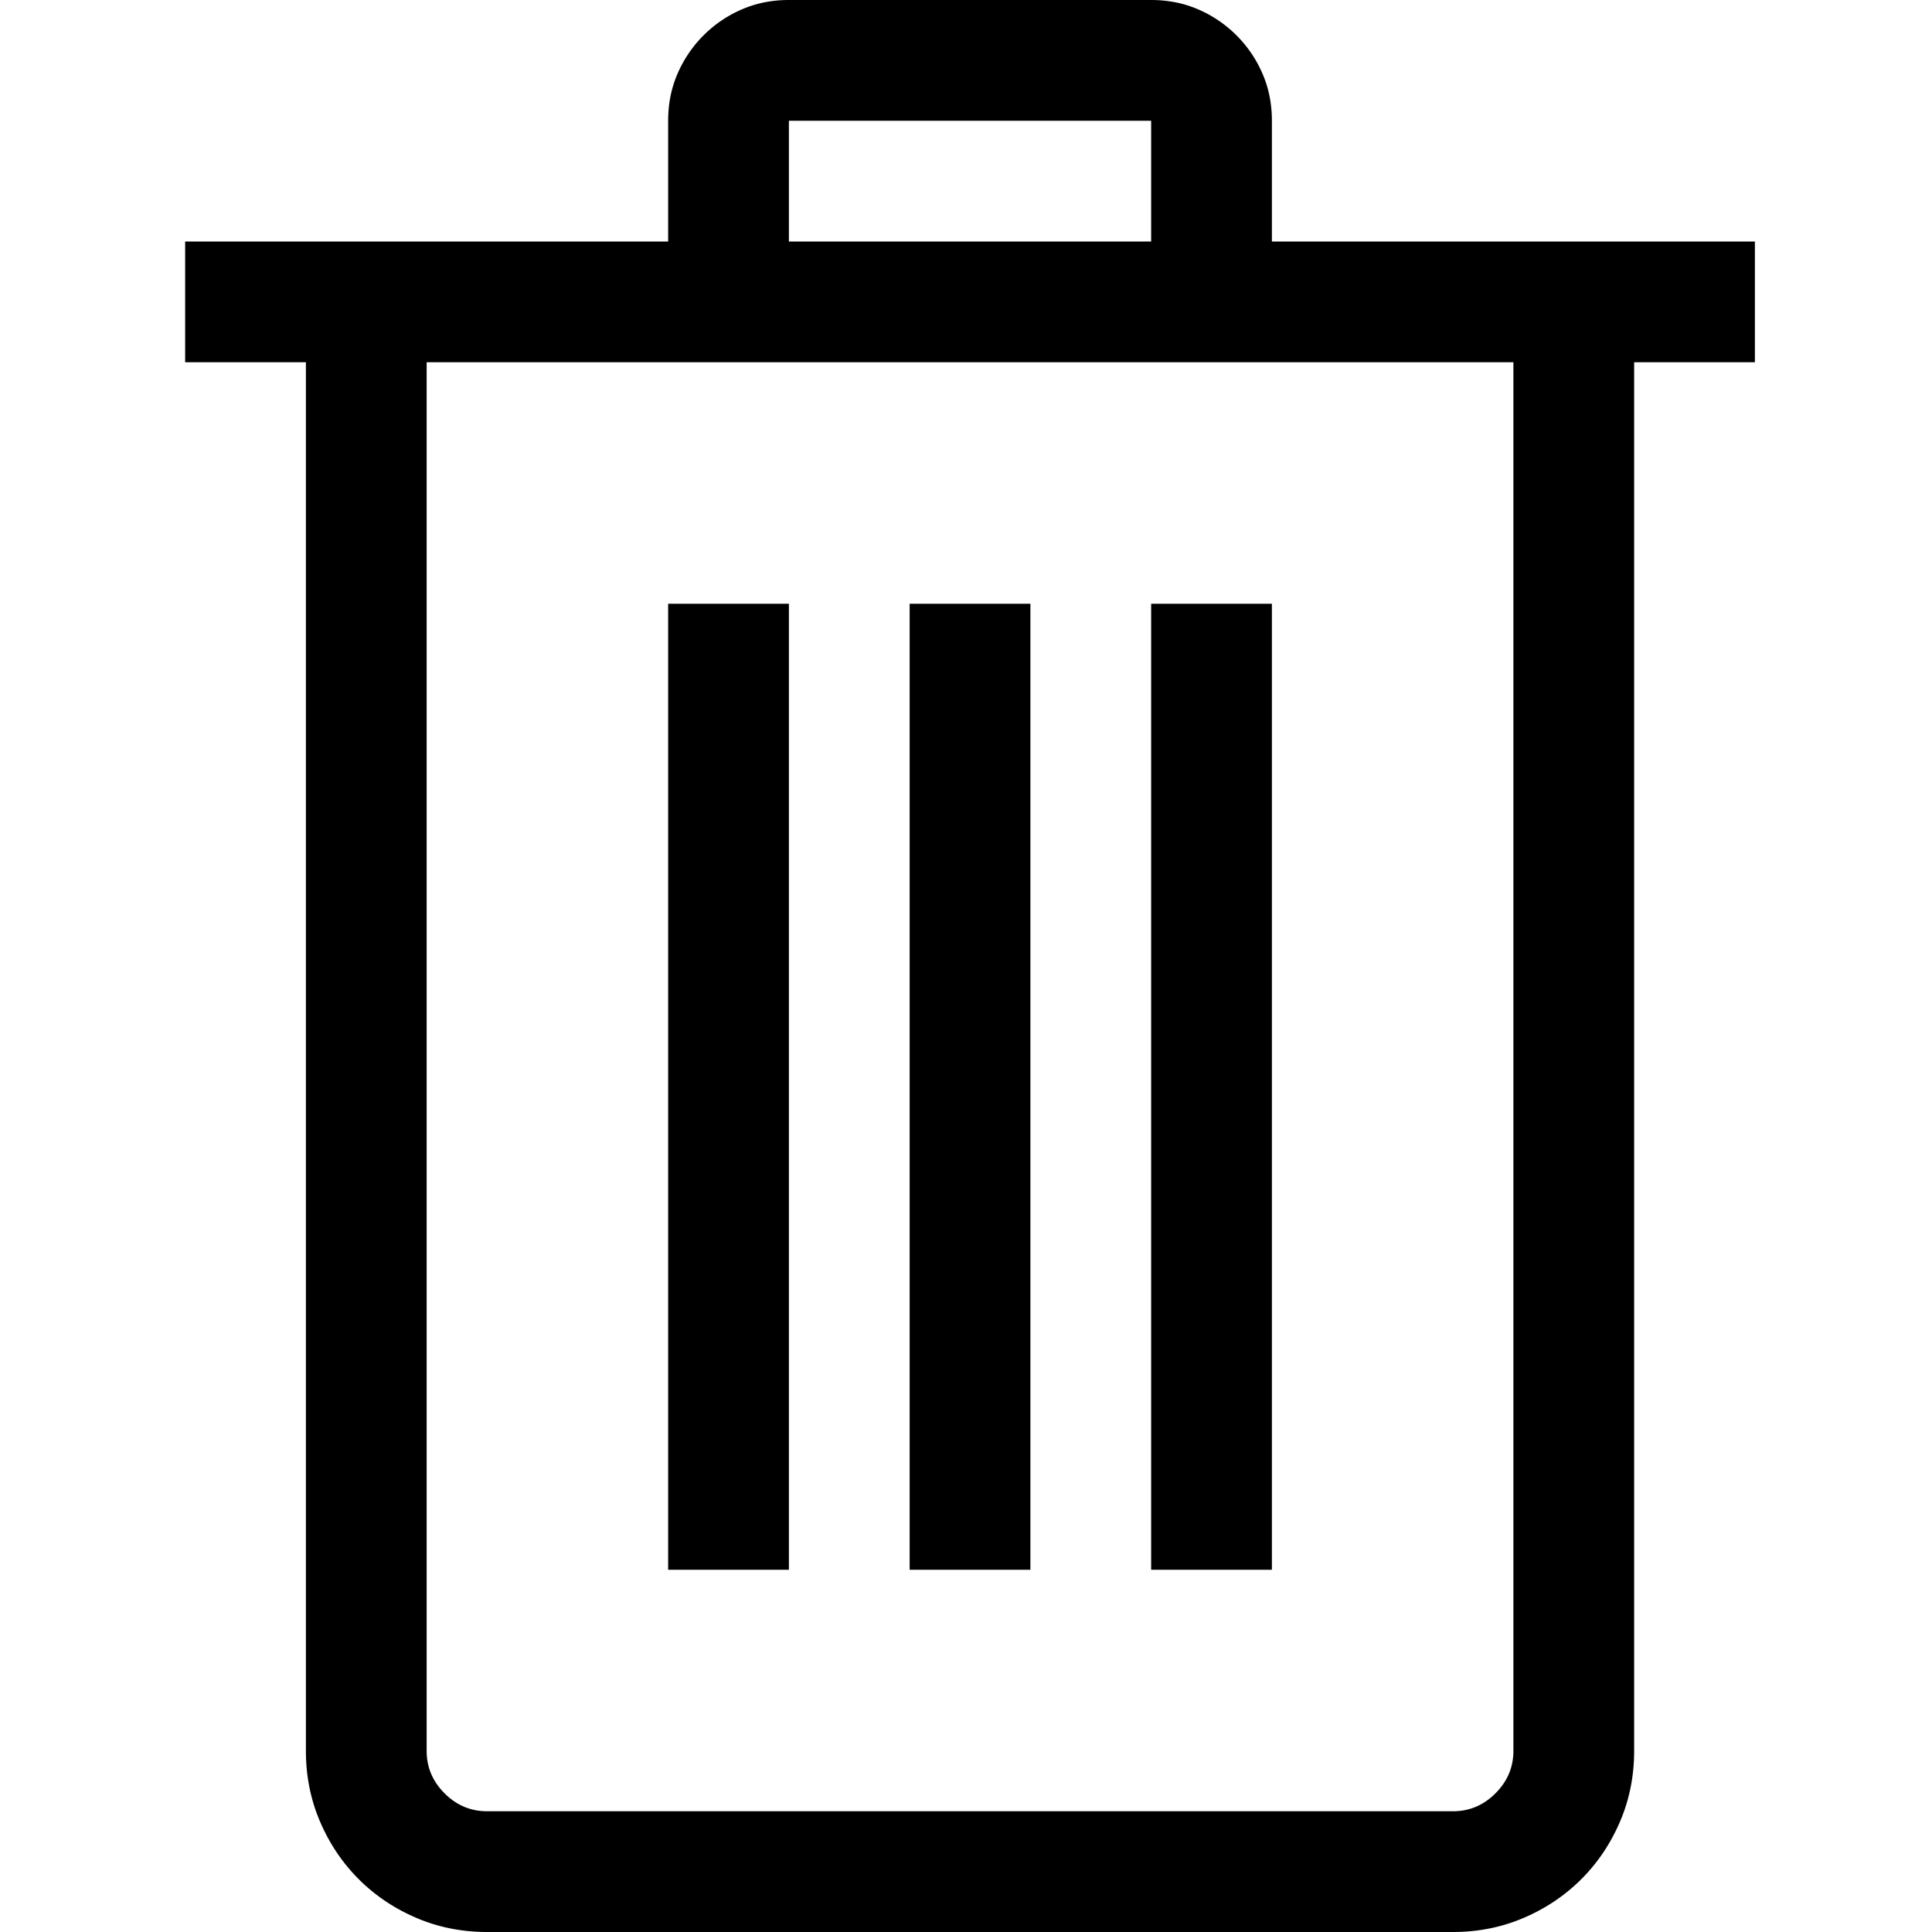 <svg width="240" height="240" viewBox="0 0 240 240" xmlns="http://www.w3.org/2000/svg">
  <path d="M218 45h-15v172.5c0 3.125-.586 6.055-1.758 8.79-1.172 2.733-2.773 5.116-4.804 7.148-2.032 2.03-4.415 3.632-7.149 4.804-2.734 1.172-5.664 1.758-8.789 1.758h-120c-3.125 0-6.055-.586-8.79-1.758-2.733-1.172-5.116-2.773-7.148-4.804-2.03-2.032-3.632-4.415-4.804-7.149C38.586 223.555 38 220.625 38 217.5V45H23V30h60V15c0-2.11.39-4.062 1.172-5.86a15.244 15.244 0 0 1 3.223-4.745 15.244 15.244 0 0 1 4.746-3.223C93.938.39 95.89 0 98 0h45c2.11 0 4.062.39 5.86 1.172a15.244 15.244 0 0 1 4.745 3.223 15.244 15.244 0 0 1 3.223 4.746C157.61 10.938 158 12.89 158 15v15h60v15zM98 30h45V15H98v15zm90 15H53v172.5c0 2.031.742 3.79 2.227 5.273C56.71 224.258 58.469 225 60.5 225h120c2.031 0 3.79-.742 5.273-2.227 1.485-1.484 2.227-3.242 2.227-5.273V45zM98 195H83V75h15v120zm30 0h-15V75h15v120zm30 0h-15V75h15v120z" fill-rule="evenodd"/>
</svg>
